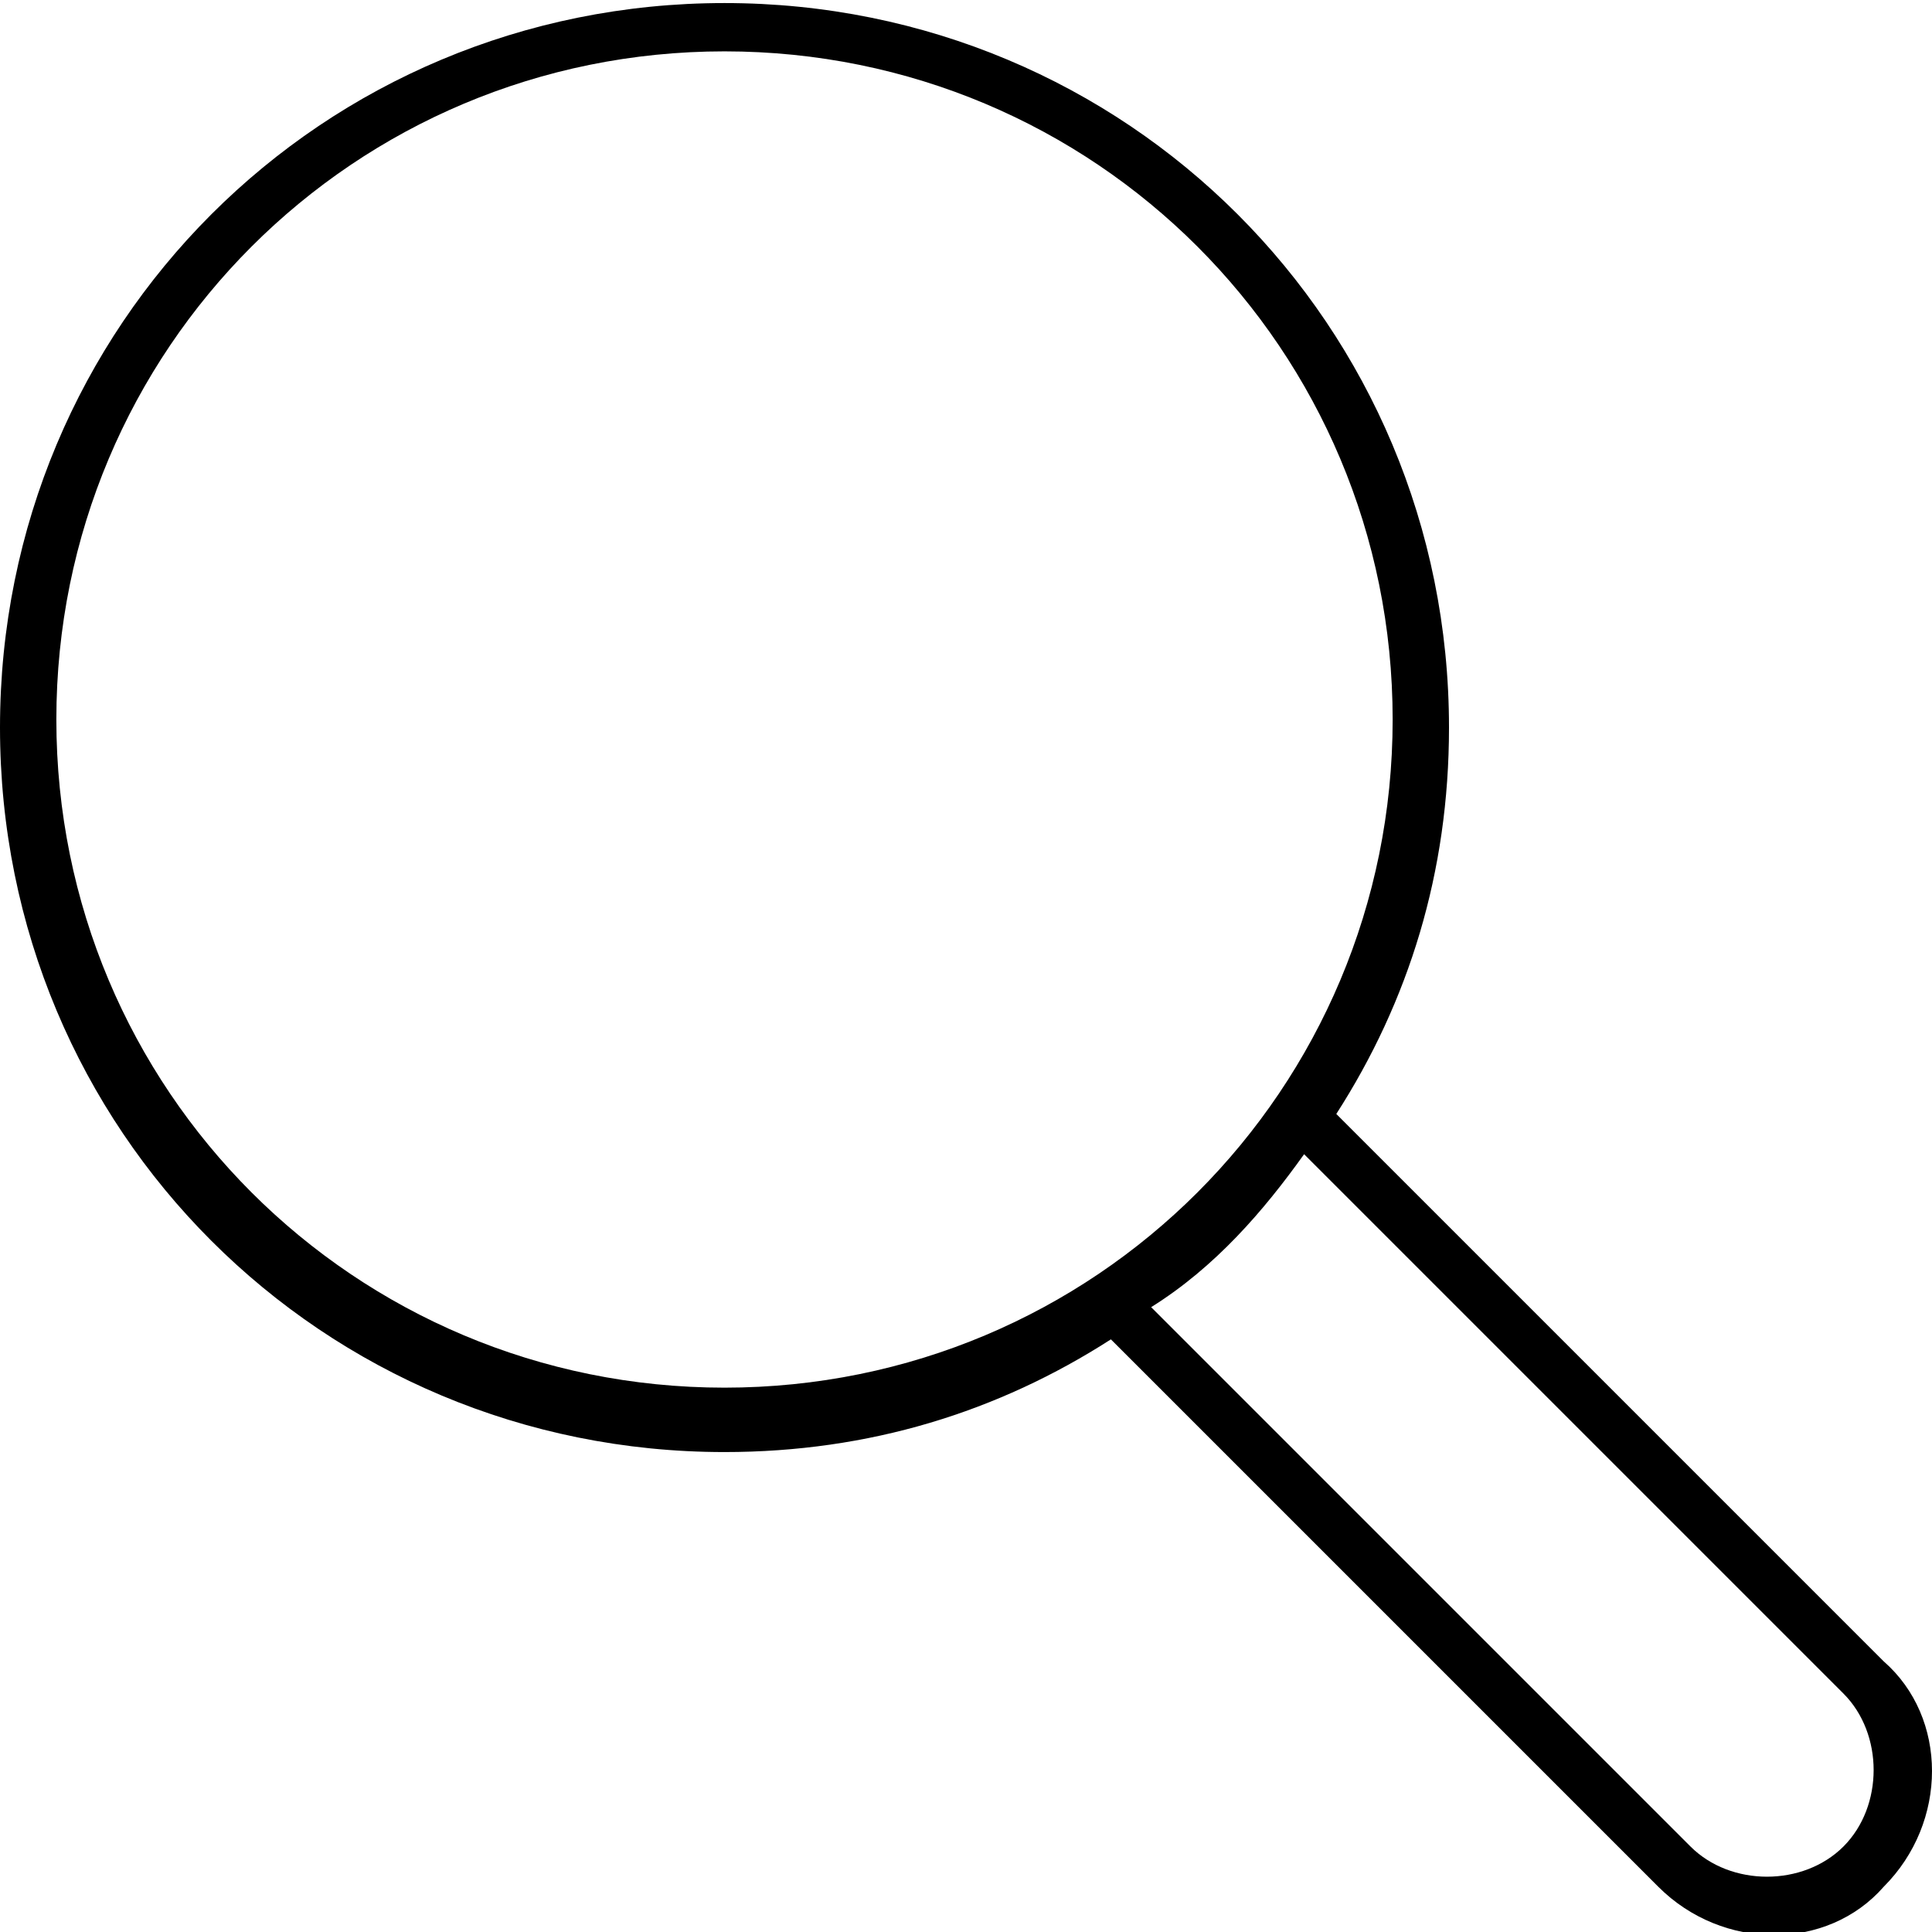 <?xml version="1.0" encoding="utf-8"?>
<!-- Generator: Adobe Illustrator 21.1.0, SVG Export Plug-In . SVG Version: 6.00 Build 0)  -->
<svg version="1.1" id="Layer_1" xmlns="http://www.w3.org/2000/svg" xmlns:xlink="http://www.w3.org/1999/xlink" x="0px" y="0px"
	 viewBox="0 0 24 24" style="enable-background:new 0 0 24 24;" xml:space="preserve">
<path transform="translate(0,-952.362)" d="M9,952.4c-5,0-9,4-9,9s4,9,9,9c1.8,0,3.4-0.5,4.8-1.4l6.8,6.8c0.8,0.8,2.1,0.8,2.8,0
	c0.8-0.8,0.8-2.1,0-2.8l-6.8-6.8c0.9-1.4,1.4-3,1.4-4.8C18,956.4,14,952.4,9,952.4L9,952.4z M9,953c4.6,0,8.3,3.7,8.3,8.3
	s-3.7,8.3-8.3,8.3s-8.3-3.7-8.3-8.3S4.4,953,9,953z M16.2,966.7l6.7,6.7c0.5,0.5,0.5,1.4,0,1.9c-0.5,0.5-1.4,0.5-1.9,0l-6.7-6.7
	C15.1,968.1,15.7,967.4,16.2,966.7z"/>
</svg>
